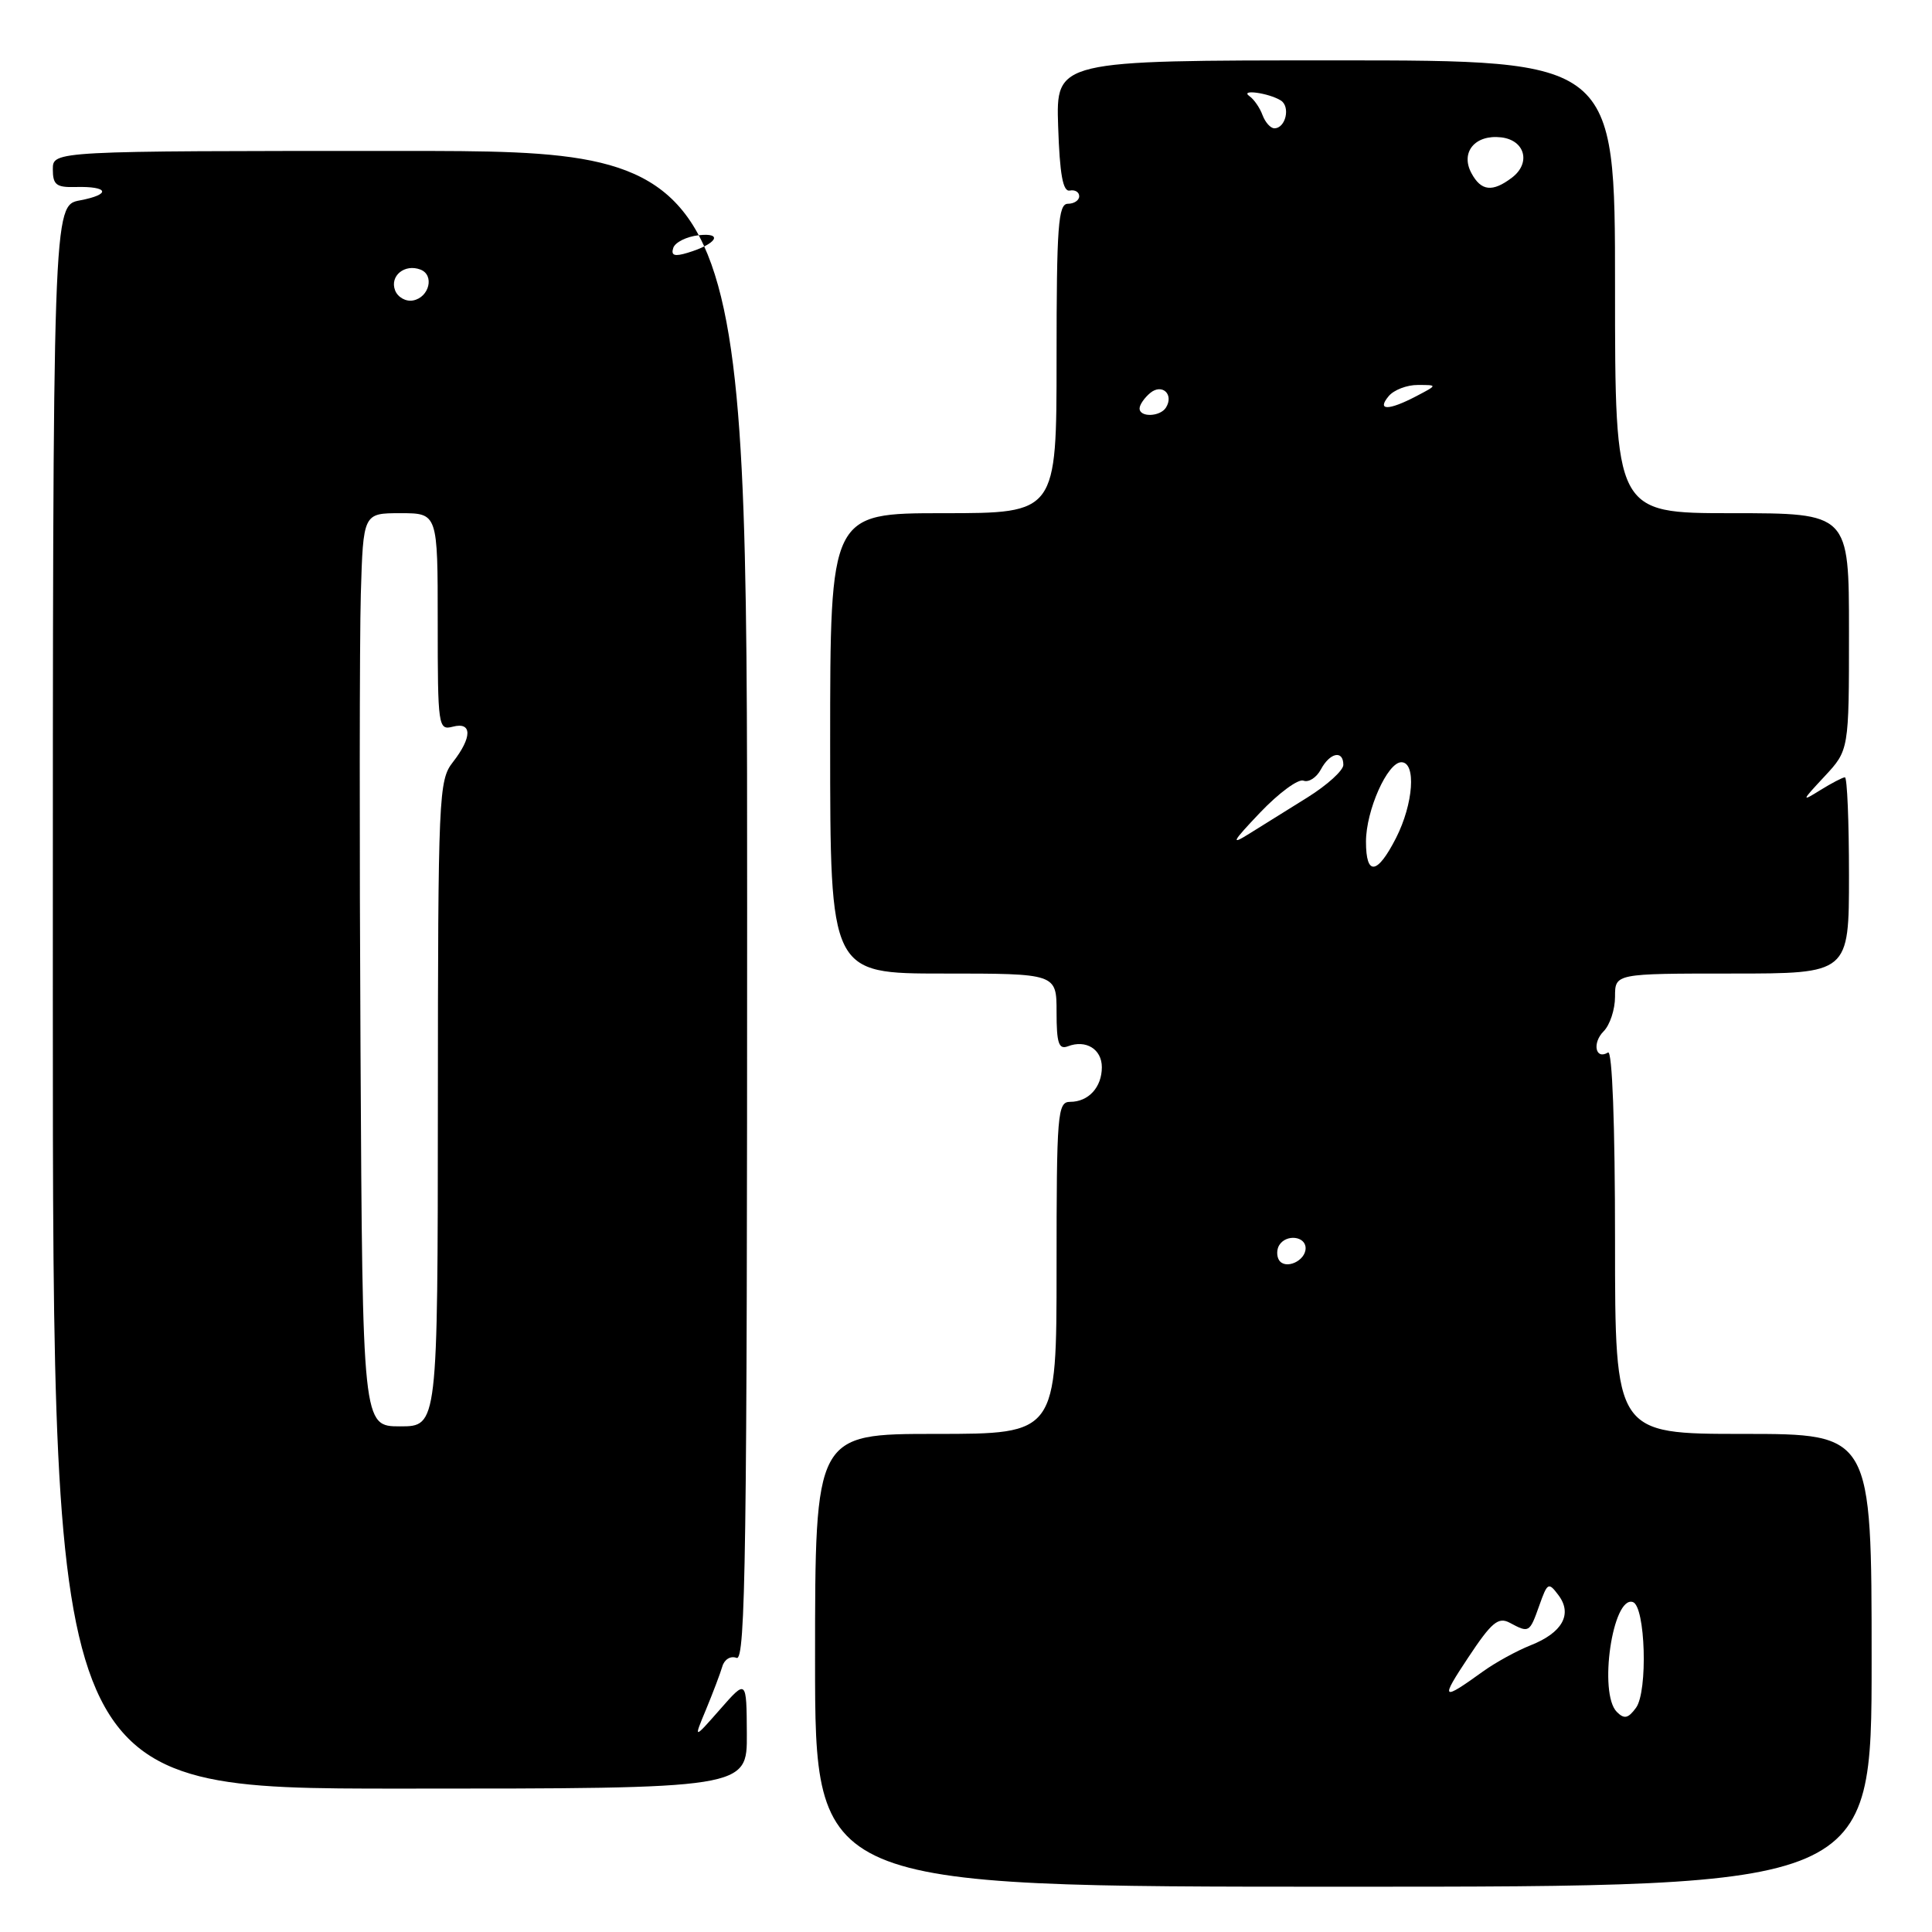 <?xml version="1.0" encoding="UTF-8" standalone="no"?>
<!DOCTYPE svg PUBLIC "-//W3C//DTD SVG 1.1//EN" "http://www.w3.org/Graphics/SVG/1.1/DTD/svg11.dtd" >
<svg xmlns="http://www.w3.org/2000/svg" xmlns:xlink="http://www.w3.org/1999/xlink" version="1.1" viewBox="0 0 256 256">
 <g >
 <path fill="currentColor"
d=" M 248.00 220.00 C 248.00 190.00 248.00 190.00 231.00 190.00 C 214.00 190.00 214.00 190.00 214.00 164.44 C 214.00 148.92 213.63 139.11 213.07 139.46 C 211.41 140.48 210.94 138.21 212.49 136.65 C 213.32 135.82 214.00 133.76 214.00 132.07 C 214.00 129.00 214.00 129.00 229.50 129.00 C 245.00 129.00 245.00 129.00 245.00 116.00 C 245.00 108.85 244.76 103.00 244.46 103.00 C 244.17 103.00 242.71 103.76 241.21 104.69 C 238.66 106.28 238.69 106.17 241.75 102.89 C 245.00 99.40 245.00 99.40 245.00 83.70 C 245.00 68.00 245.00 68.00 229.50 68.00 C 214.00 68.00 214.00 68.00 214.00 38.00 C 214.00 8.00 214.00 8.00 176.96 8.00 C 139.92 8.00 139.92 8.00 140.21 16.75 C 140.42 23.10 140.84 25.43 141.75 25.25 C 142.44 25.11 143.00 25.45 143.00 26.00 C 143.00 26.55 142.32 27.00 141.50 27.00 C 140.22 27.00 140.00 29.94 140.00 47.50 C 140.00 68.00 140.00 68.00 125.00 68.00 C 110.00 68.00 110.00 68.00 110.00 98.50 C 110.00 129.00 110.00 129.00 125.00 129.00 C 140.00 129.00 140.00 129.00 140.00 134.11 C 140.00 138.24 140.29 139.10 141.50 138.64 C 143.89 137.72 146.00 139.02 146.00 141.41 C 146.00 144.07 144.23 146.00 141.80 146.00 C 140.12 146.00 140.00 147.48 140.00 168.00 C 140.00 190.00 140.00 190.00 124.00 190.00 C 108.00 190.00 108.00 190.00 108.00 220.00 C 108.00 250.00 108.00 250.00 178.00 250.00 C 248.00 250.00 248.00 250.00 248.00 220.00 Z  M 98.96 229.75 C 98.92 222.50 98.92 222.50 95.41 226.50 C 91.89 230.50 91.89 230.50 93.56 226.50 C 94.47 224.30 95.44 221.74 95.71 220.82 C 95.98 219.88 96.81 219.37 97.60 219.68 C 98.79 220.14 99.00 205.55 99.00 120.11 C 99.00 20.00 99.00 20.00 53.00 20.00 C 7.00 20.00 7.00 20.00 7.00 22.43 C 7.00 24.49 7.46 24.85 10.01 24.78 C 14.41 24.66 14.78 25.76 10.60 26.55 C 7.00 27.22 7.00 27.22 7.00 132.11 C 7.00 237.00 7.00 237.00 53.00 237.00 C 99.00 237.00 99.00 237.00 98.96 229.75 Z  M 214.24 226.84 C 211.78 224.38 213.68 211.40 216.36 212.28 C 218.03 212.83 218.37 224.12 216.78 226.29 C 215.74 227.71 215.22 227.82 214.24 226.84 Z  M 194.54 219.64 C 197.65 214.95 198.53 214.21 200.06 215.03 C 202.61 216.40 202.68 216.36 203.96 212.75 C 205.05 209.68 205.18 209.60 206.52 211.39 C 208.39 213.90 207.01 216.36 202.79 218.02 C 200.98 218.74 198.15 220.29 196.50 221.48 C 191.00 225.44 190.81 225.26 194.54 219.64 Z  M 169.47 166.96 C 169.15 166.43 169.16 165.55 169.50 165.00 C 170.42 163.50 173.00 163.79 173.00 165.39 C 173.00 167.09 170.30 168.29 169.47 166.96 Z  M 181.00 111.53 C 181.00 107.39 183.84 101.00 185.69 101.00 C 187.68 101.00 187.29 106.51 184.98 111.04 C 182.49 115.92 181.00 116.11 181.00 111.53 Z  M 166.98 107.66 C 169.44 105.08 172.02 103.18 172.71 103.44 C 173.40 103.71 174.44 103.04 175.02 101.96 C 176.22 99.71 178.00 99.35 178.00 101.35 C 178.00 102.09 175.86 104.03 173.25 105.66 C 170.64 107.29 167.15 109.46 165.50 110.49 C 163.01 112.05 163.26 111.57 166.98 107.66 Z  M 151.00 54.12 C 151.00 53.64 151.63 52.72 152.41 52.07 C 153.98 50.77 155.58 52.25 154.50 54.00 C 153.74 55.23 151.00 55.33 151.00 54.12 Z  M 184.00 52.50 C 184.68 51.67 186.43 51.00 187.87 51.01 C 190.50 51.01 190.50 51.01 187.64 52.51 C 183.96 54.43 182.40 54.42 184.00 52.50 Z  M 194.97 22.94 C 193.48 20.17 195.46 17.80 198.91 18.20 C 202.08 18.57 202.89 21.61 200.34 23.54 C 197.76 25.50 196.25 25.33 194.97 22.94 Z  M 167.29 15.25 C 166.94 14.29 166.16 13.16 165.57 12.75 C 164.19 11.78 168.10 12.31 169.71 13.31 C 171.02 14.13 170.36 17.00 168.86 17.00 C 168.35 17.00 167.65 16.21 167.29 15.25 Z  M 47.77 139.25 C 47.62 111.89 47.64 84.66 47.81 78.75 C 48.13 68.00 48.13 68.00 53.06 68.00 C 58.00 68.00 58.00 68.00 58.00 82.41 C 58.00 96.32 58.07 96.79 60.00 96.29 C 62.58 95.61 62.58 97.70 60.00 101.00 C 58.13 103.39 58.04 105.36 58.02 146.25 C 58.00 189.00 58.00 189.00 53.02 189.00 C 48.04 189.00 48.04 189.00 47.77 139.25 Z  M 52.35 38.47 C 51.62 36.56 53.62 34.92 55.71 35.72 C 57.60 36.44 56.89 39.40 54.74 39.81 C 53.78 40.00 52.70 39.39 52.35 38.47 Z  M 89.21 32.85 C 89.45 32.11 90.97 31.35 92.58 31.17 C 95.91 30.80 94.95 32.34 91.13 33.49 C 89.37 34.03 88.88 33.86 89.21 32.85 Z "/>
</g>
</svg>